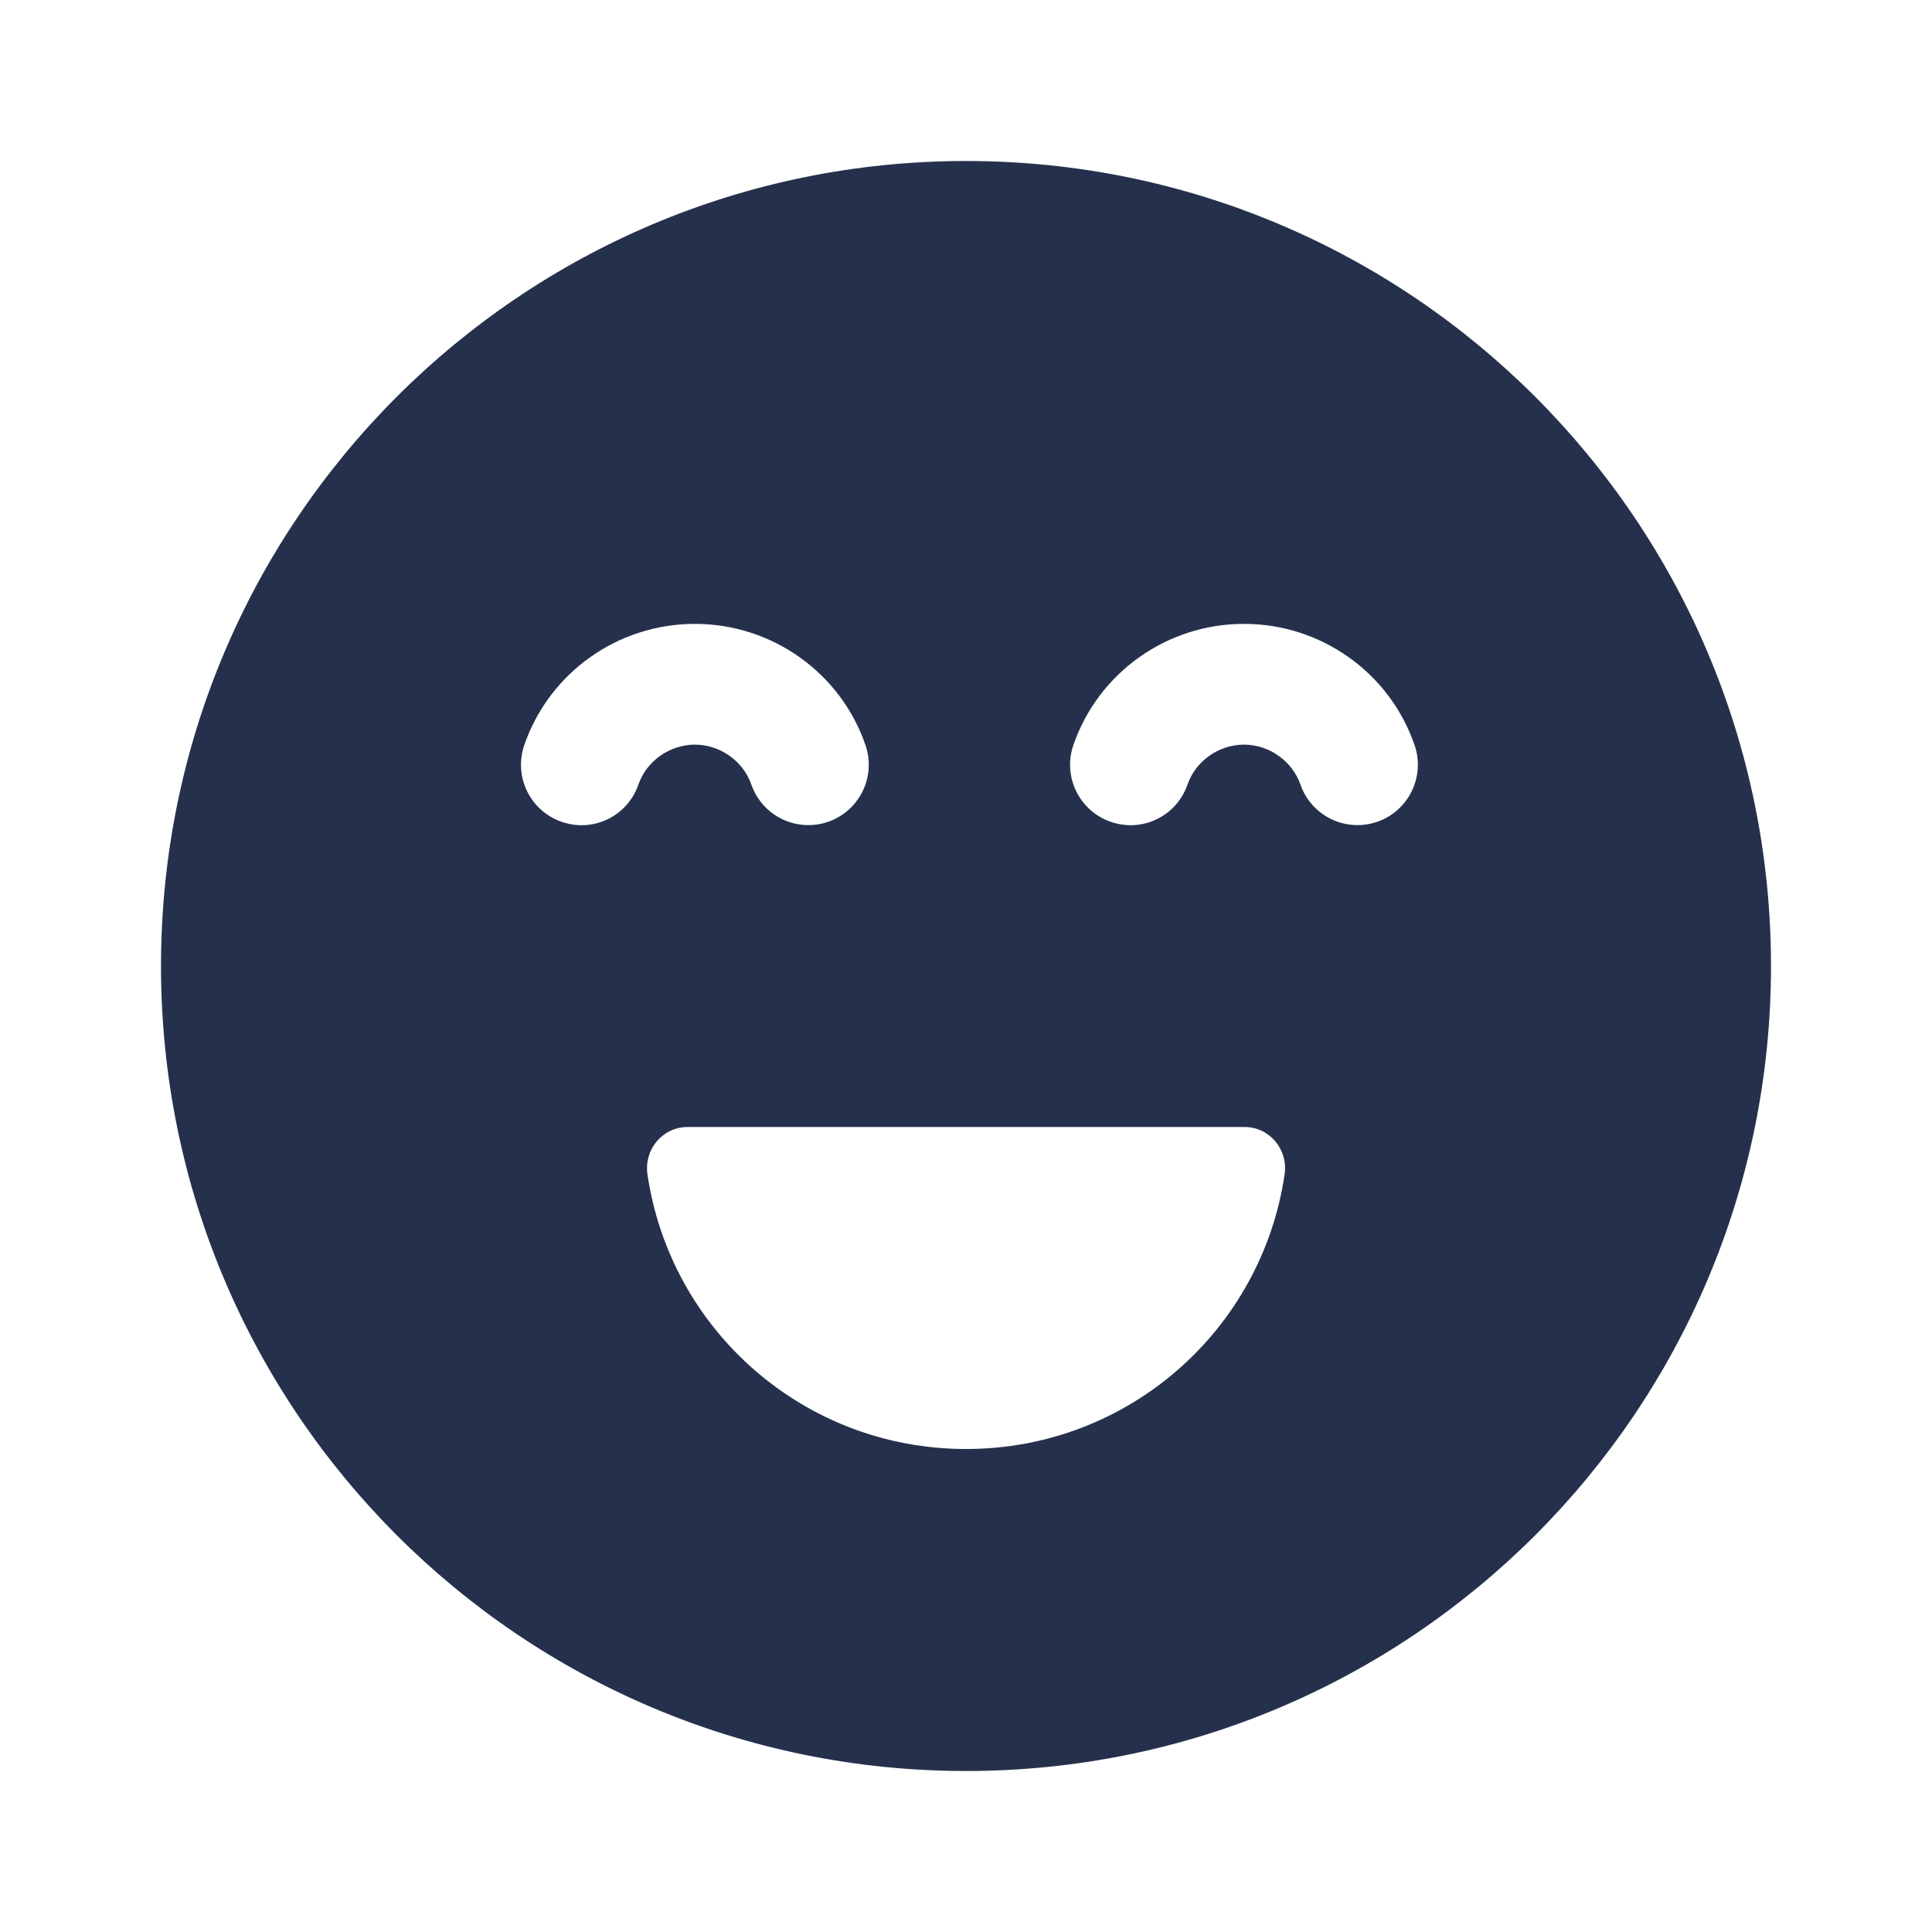 <?xml version="1.0" encoding="UTF-8"?>
<svg id="Layer_6" data-name="Layer 6" xmlns="http://www.w3.org/2000/svg" viewBox="0 0 24 24">
  <defs>
    <style>
      .cls-1 {
        fill: #25314c;
      }
    </style>
  </defs>
  <path id="face-laugh-relaxed" class="cls-1" d="m12,2C6.477,2,2,6.477,2,12s4.477,10,10,10,10-4.477,10-10S17.523,2,12,2Zm-4.069,7.745c-.135.392-.559.601-.954.464-.391-.135-.599-.562-.464-.954.311-.9,1.162-1.505,2.119-1.505s1.809.605,2.119,1.505c.135.392-.073.818-.464.954-.081.028-.164.041-.245.041-.312,0-.602-.195-.709-.505-.101-.291-.389-.495-.701-.495s-.601.204-.701.495Zm4.069,8.255c-2.014,0-3.674-1.479-3.957-3.413-.045-.307.187-.587.498-.587h6.92c.31,0,.542.28.497.587-.283,1.934-1.943,3.413-3.957,3.413Zm5.108-7.791c-.081.028-.164.041-.245.041-.312,0-.602-.195-.709-.505-.101-.291-.389-.495-.701-.495s-.601.204-.701.495c-.135.392-.559.601-.954.464-.391-.135-.599-.562-.464-.954.311-.9,1.162-1.505,2.119-1.505s1.809.605,2.119,1.505c.135.392-.073.818-.464.954Z"/>
</svg>